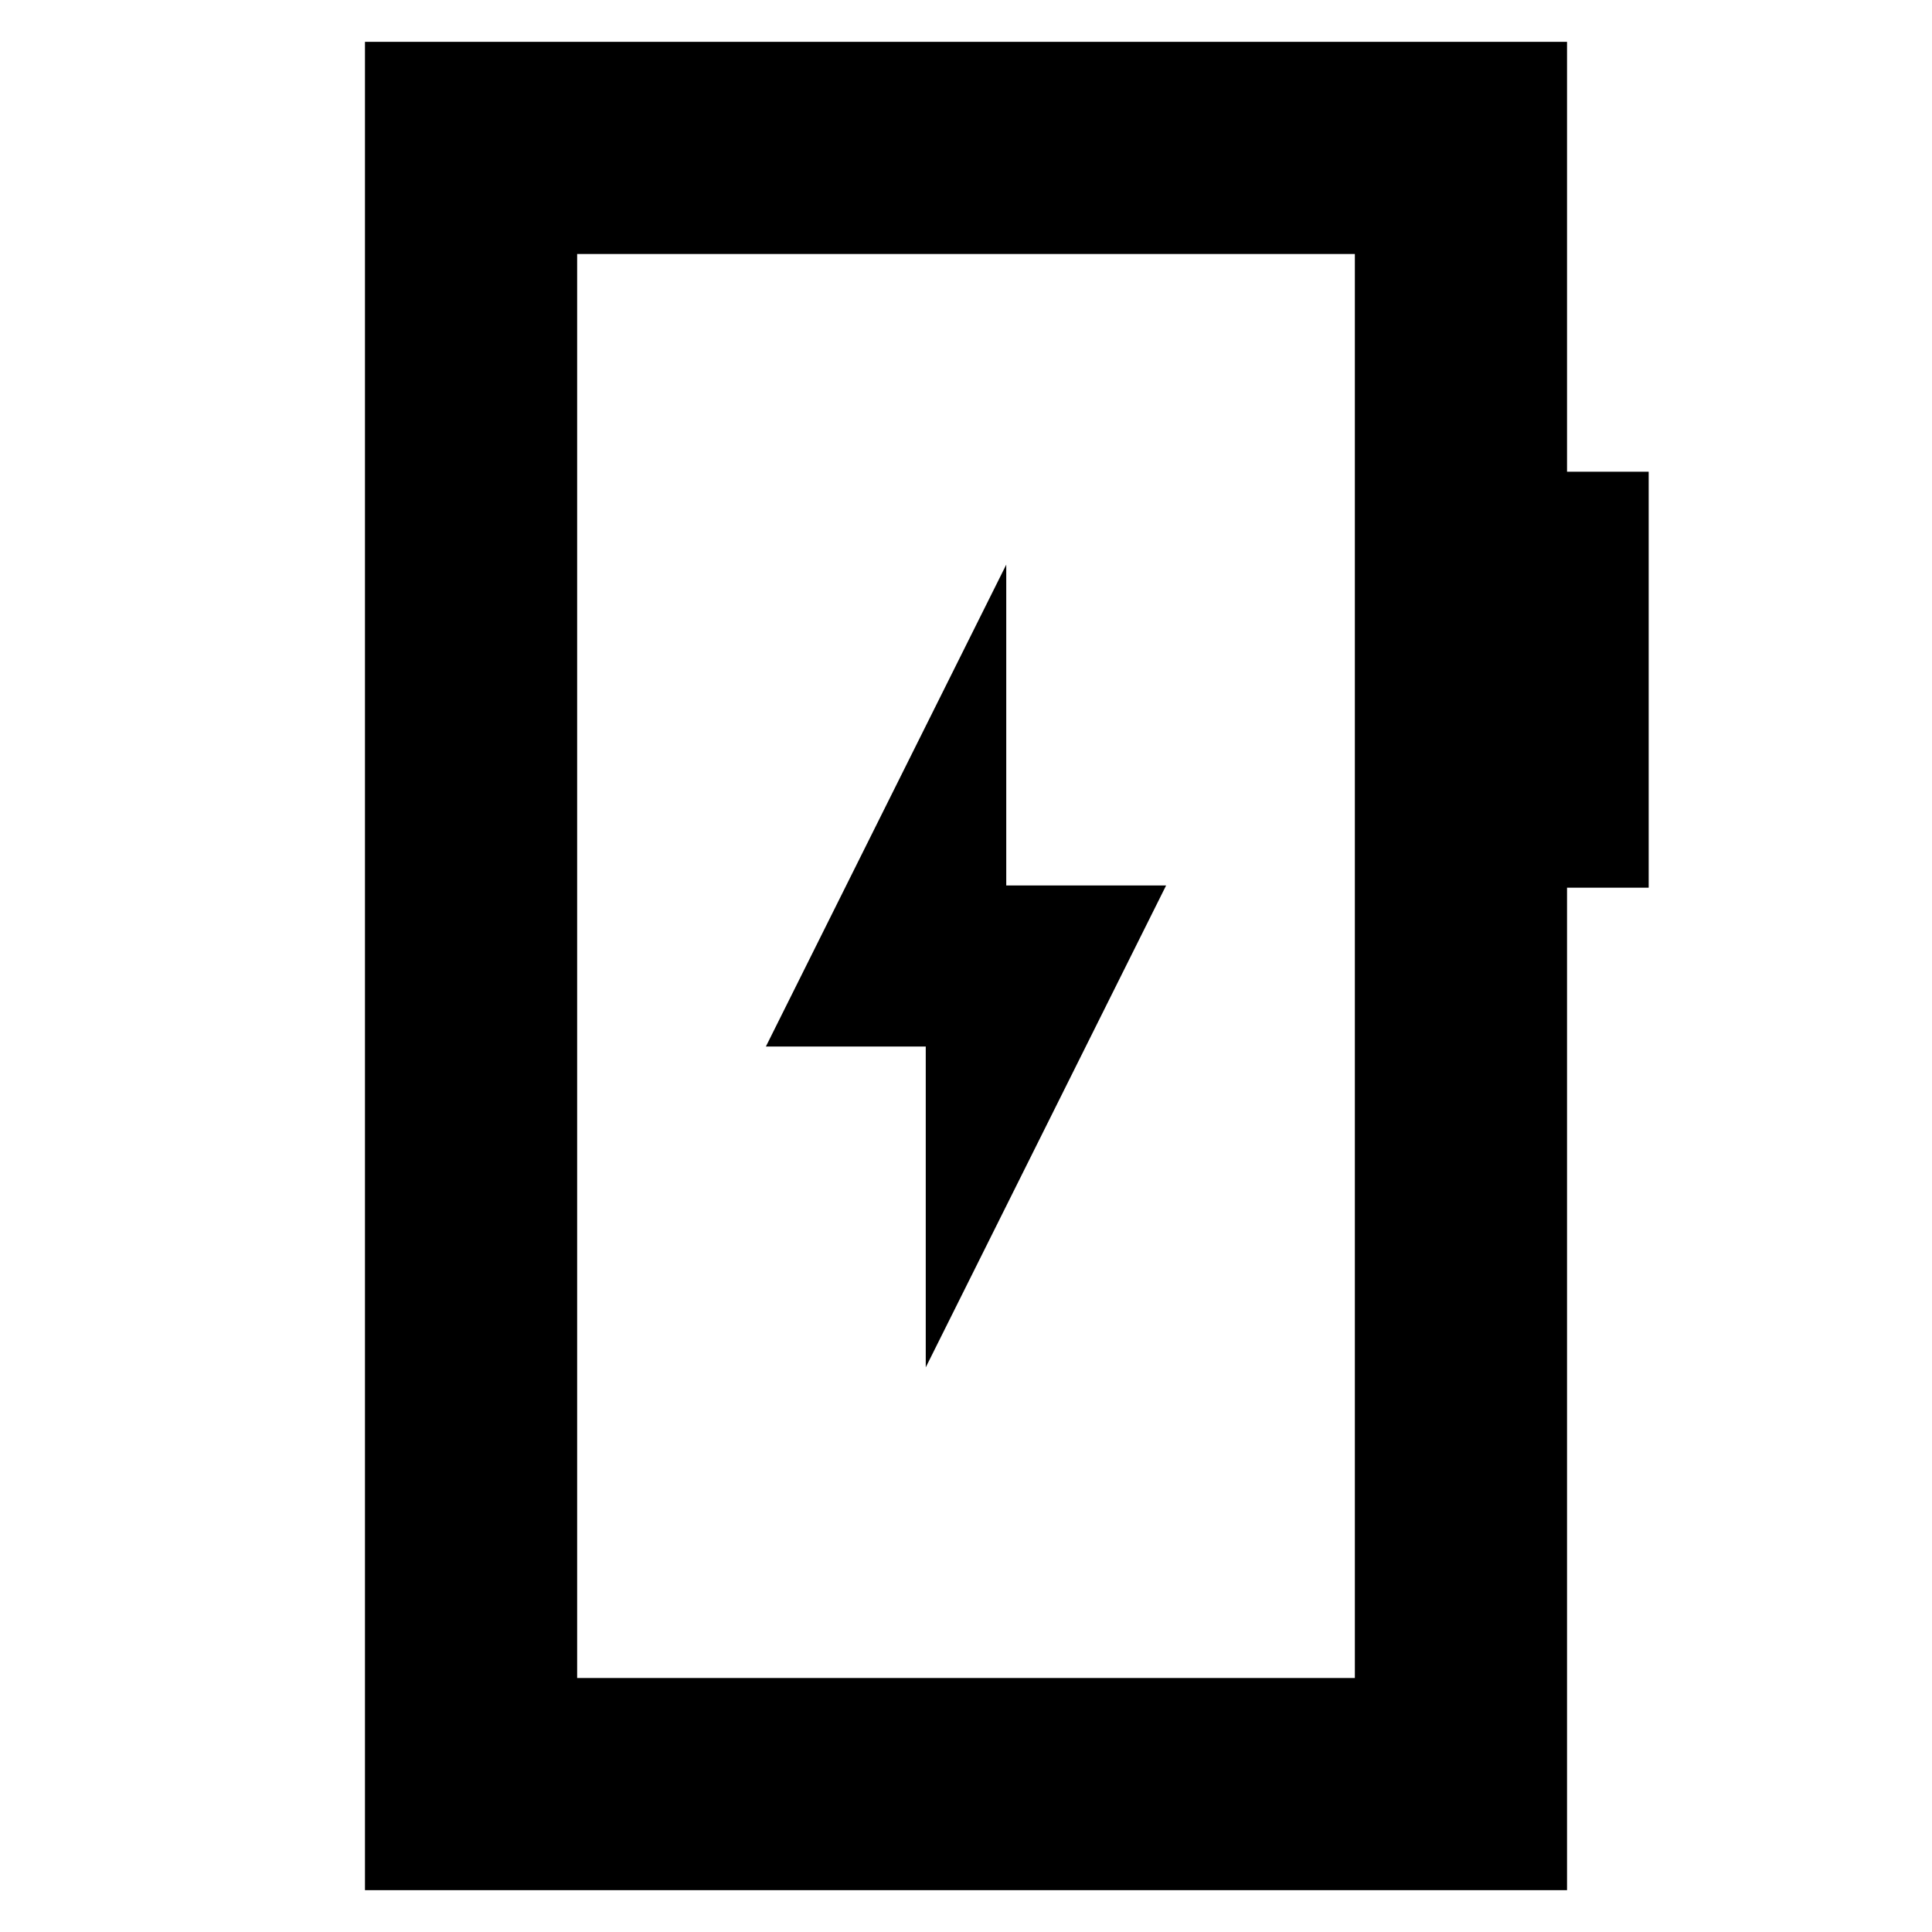 <svg xmlns="http://www.w3.org/2000/svg" height="24" viewBox="0 -960 960 960" width="24"><path d="M460-280.57 579.43-520H500v-159.43L380.57-440H460v159.43ZM181.35-20.78v-918.44h597.3v213.61h40.57v206.7h-40.57v498.13h-597.3Zm105.43-105.44h386.44v-707.56H286.78v707.56Zm0 0v-707.56 707.56Z"/></svg>